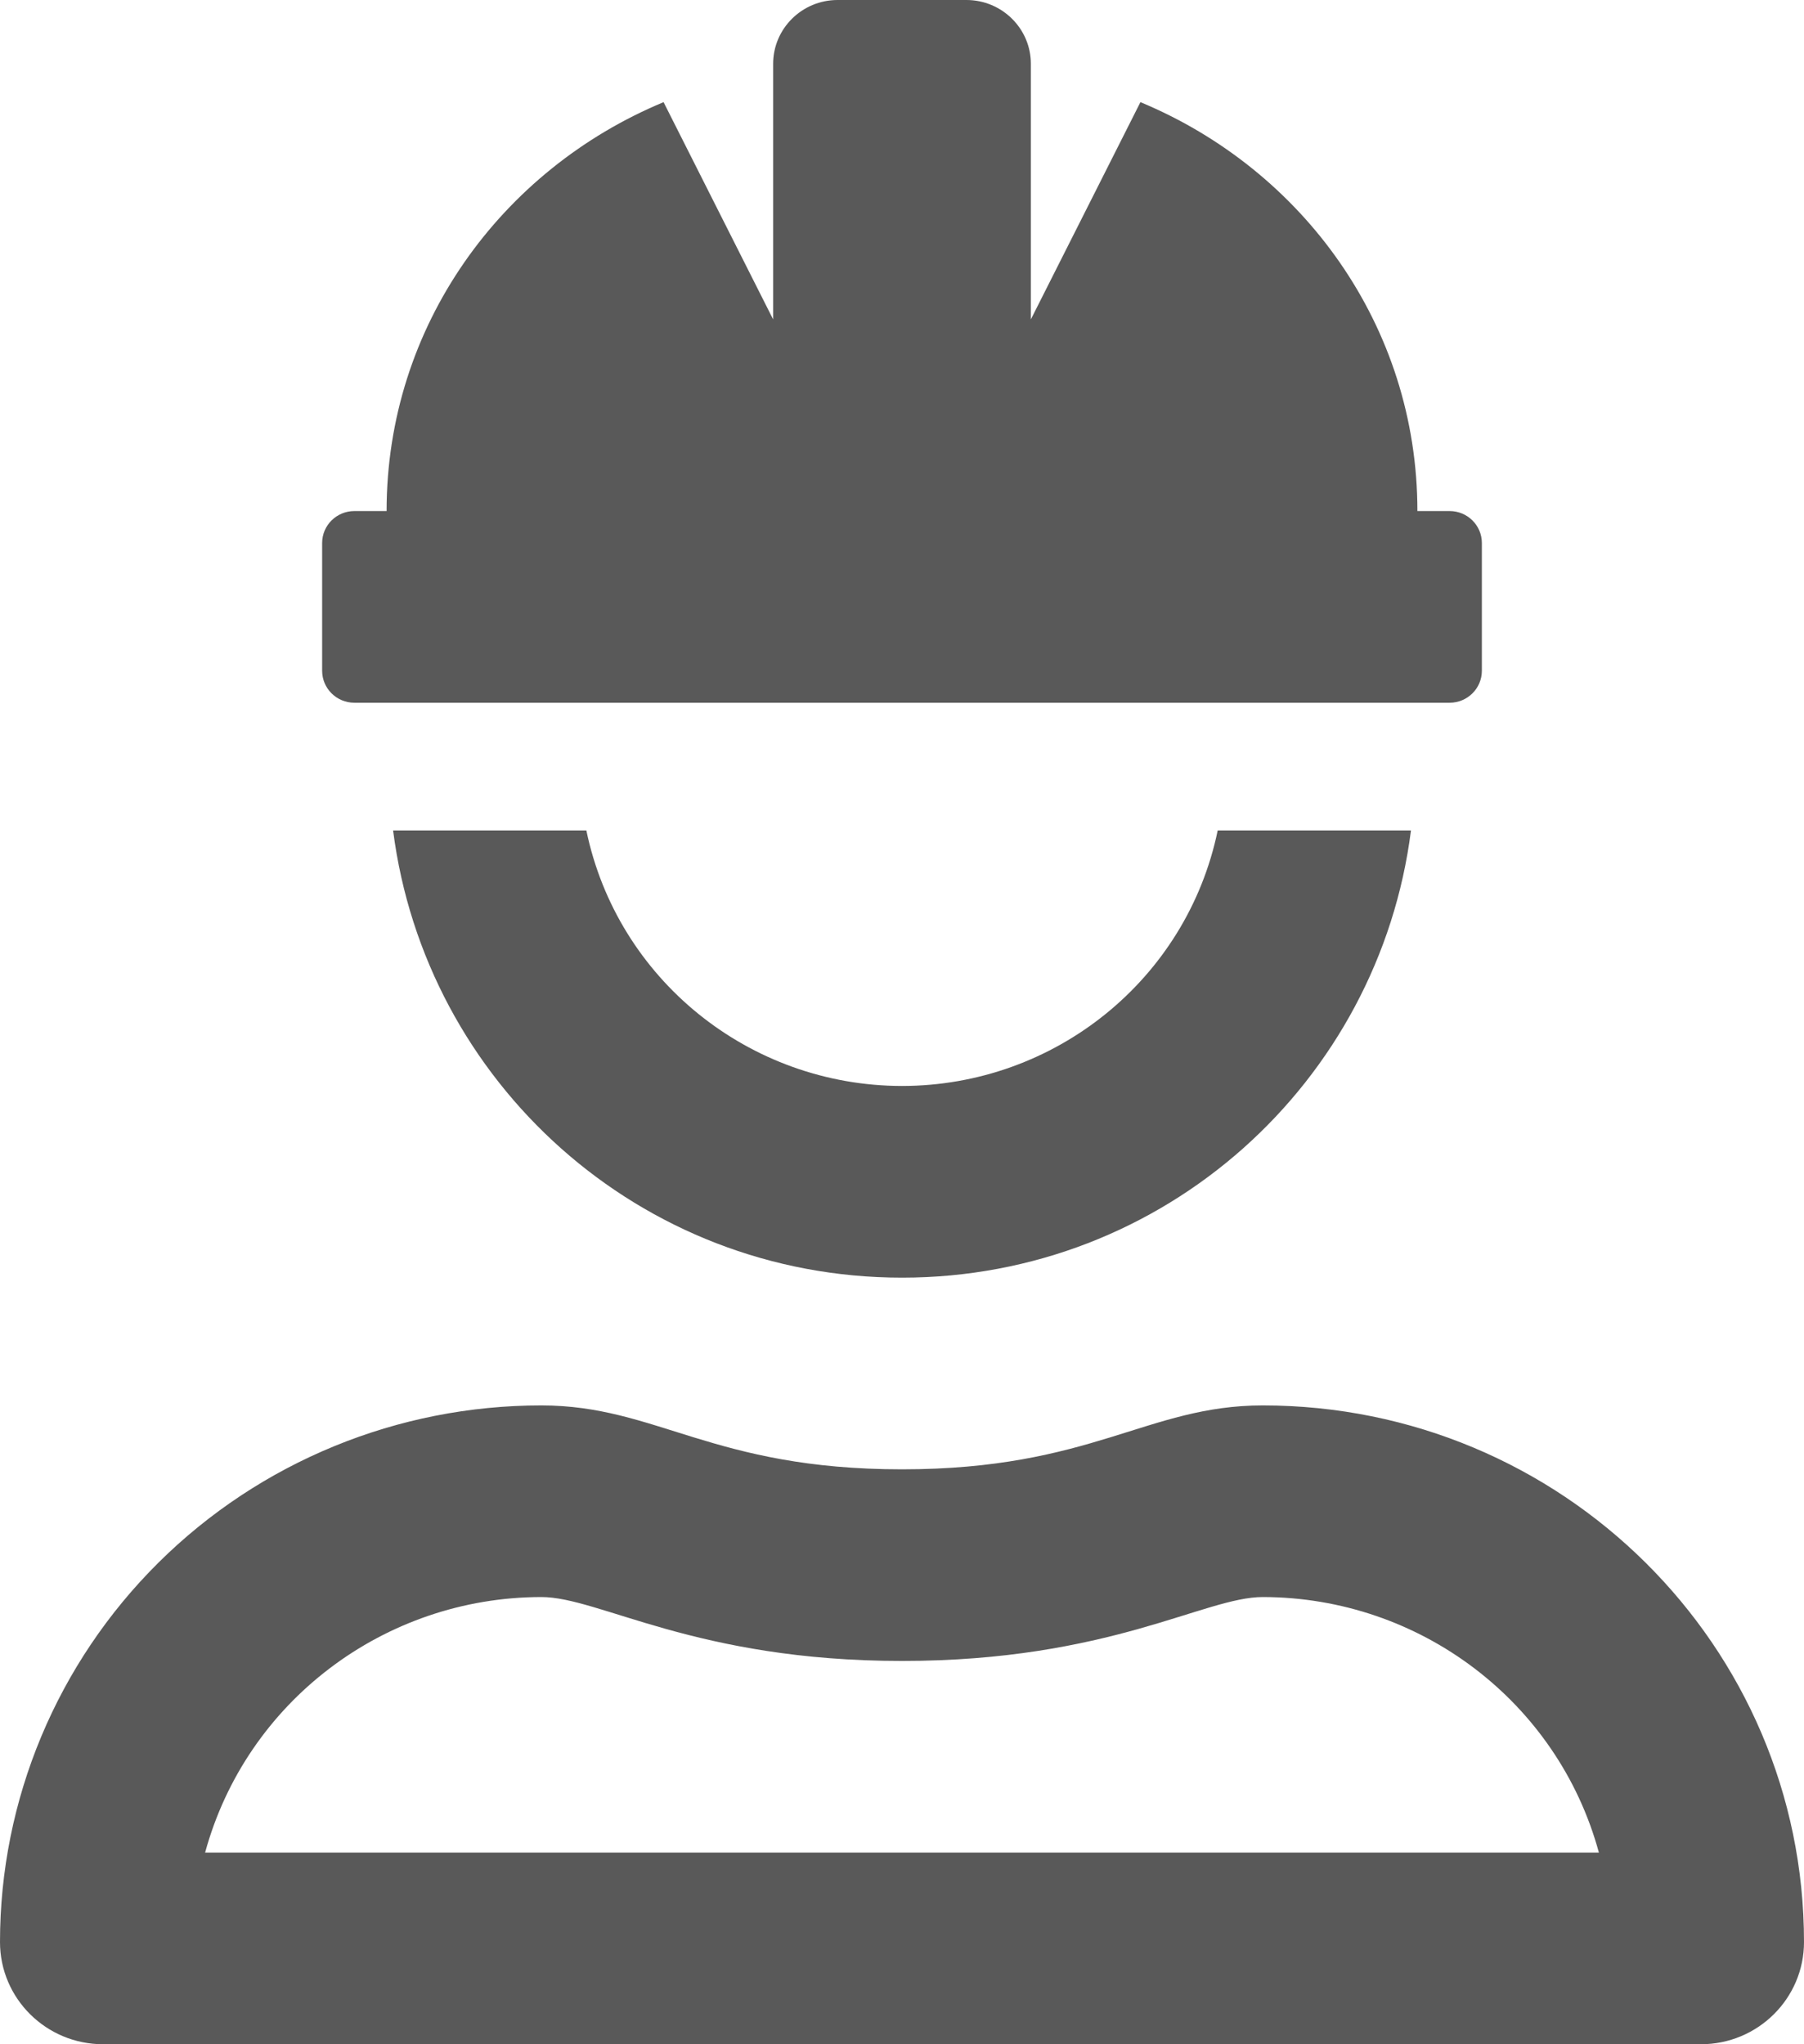 <?xml version="1.0" encoding="UTF-8"?>
<svg width="30px" height="34px" viewBox="0 0 30 34" version="1.1" xmlns="http://www.w3.org/2000/svg" xmlns:xlink="http://www.w3.org/1999/xlink">
    <!-- Generator: Sketch 63.1 (92452) - https://sketch.com -->
    <title>user-hard-hat-regular</title>
    <desc>Created with Sketch.</desc>
    <g id="Page-1" stroke="none" stroke-width="1" fill="none" fill-rule="evenodd" opacity="0.65">
        <g id="Artboard" transform="translate(-37, -293)" fill="#000000" fill-rule="nonzero">
            <g id="user-hard-hat-regular" transform="translate(37, 293)">
                <path d="M15,18.062 C12.456,18.059 10.264,16.284 9.751,13.812 L6.537,13.812 C7.073,18 10.633,21.25 15.001,21.25 C19.368,21.25 22.932,18 23.464,13.812 L20.25,13.812 C19.738,16.285 17.545,18.06 15,18.062 Z M21,23.375 C19.077,23.375 18.157,24.438 15,24.438 C11.843,24.438 10.923,23.375 9.003,23.375 C6.615,23.374 4.325,24.314 2.637,25.988 C0.949,27.662 0,29.932 0,32.3 C0,33.239 0.768,34 1.714,34 L28.286,34 C29.232,34 30,33.239 30,32.3 C30,27.371 25.971,23.375 21,23.375 Z M3.411,30.812 C4.094,28.307 6.385,26.565 9.003,26.562 C9.97,26.562 11.566,27.625 15,27.625 C18.447,27.625 20.029,26.562 21,26.562 C23.617,26.566 25.907,28.307 26.589,30.812 L3.411,30.812 Z M5.893,11.688 L24.107,11.688 C24.403,11.688 24.643,11.45 24.643,11.156 L24.643,9.031 C24.643,8.738 24.403,8.5 24.107,8.5 L23.571,8.5 C23.571,5.418 21.661,2.82 18.965,1.699 L17.143,5.312 L17.143,1.062 C17.143,0.476 16.663,0 16.071,0 L13.929,0 C13.337,0 12.857,0.476 12.857,1.062 L12.857,5.312 L11.035,1.699 C8.339,2.82 6.429,5.418 6.429,8.5 L5.893,8.5 C5.597,8.5 5.357,8.738 5.357,9.031 L5.357,11.156 C5.357,11.45 5.597,11.688 5.893,11.688 Z" id="Shape"></path>
            </g>
        </g>
    </g>
</svg>